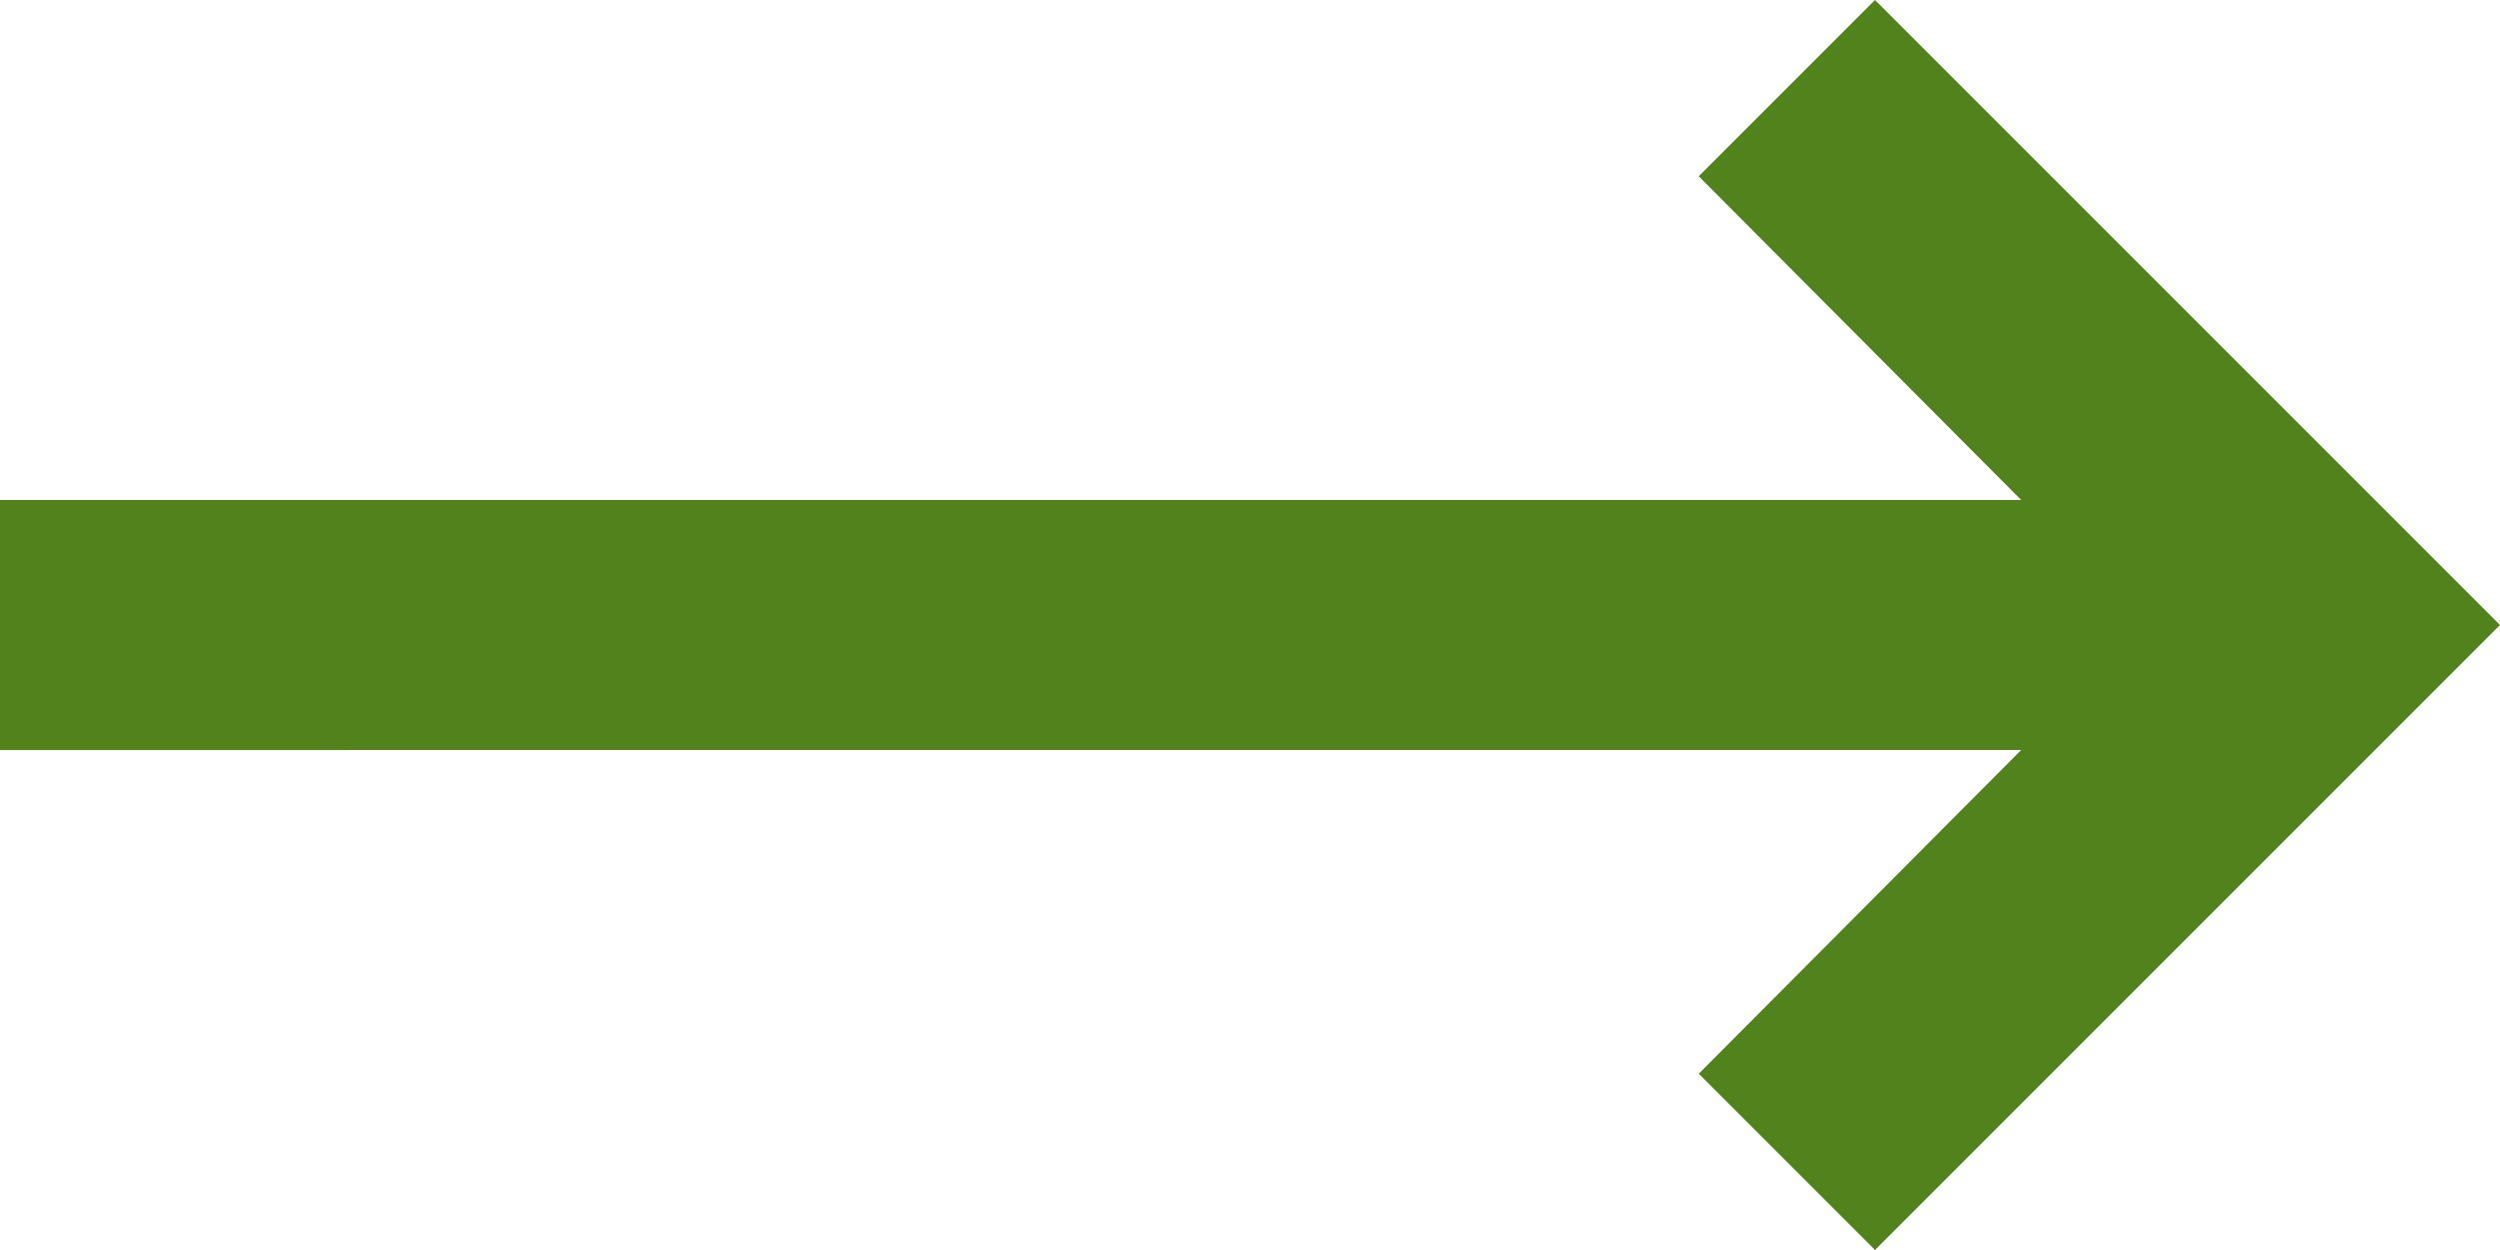 <svg xmlns="http://www.w3.org/2000/svg" width="33.488" height="16.744" viewBox="0 0 33.488 16.744"><defs><style>.a{fill:#51821b;}</style></defs><path class="a" d="M29.075,17.046l-4.32,4.337,2.361,2.361,8.372-8.372L27.116,7,24.755,9.361l4.32,4.337H2v3.349Z" transform="translate(-2 -7)"/></svg>